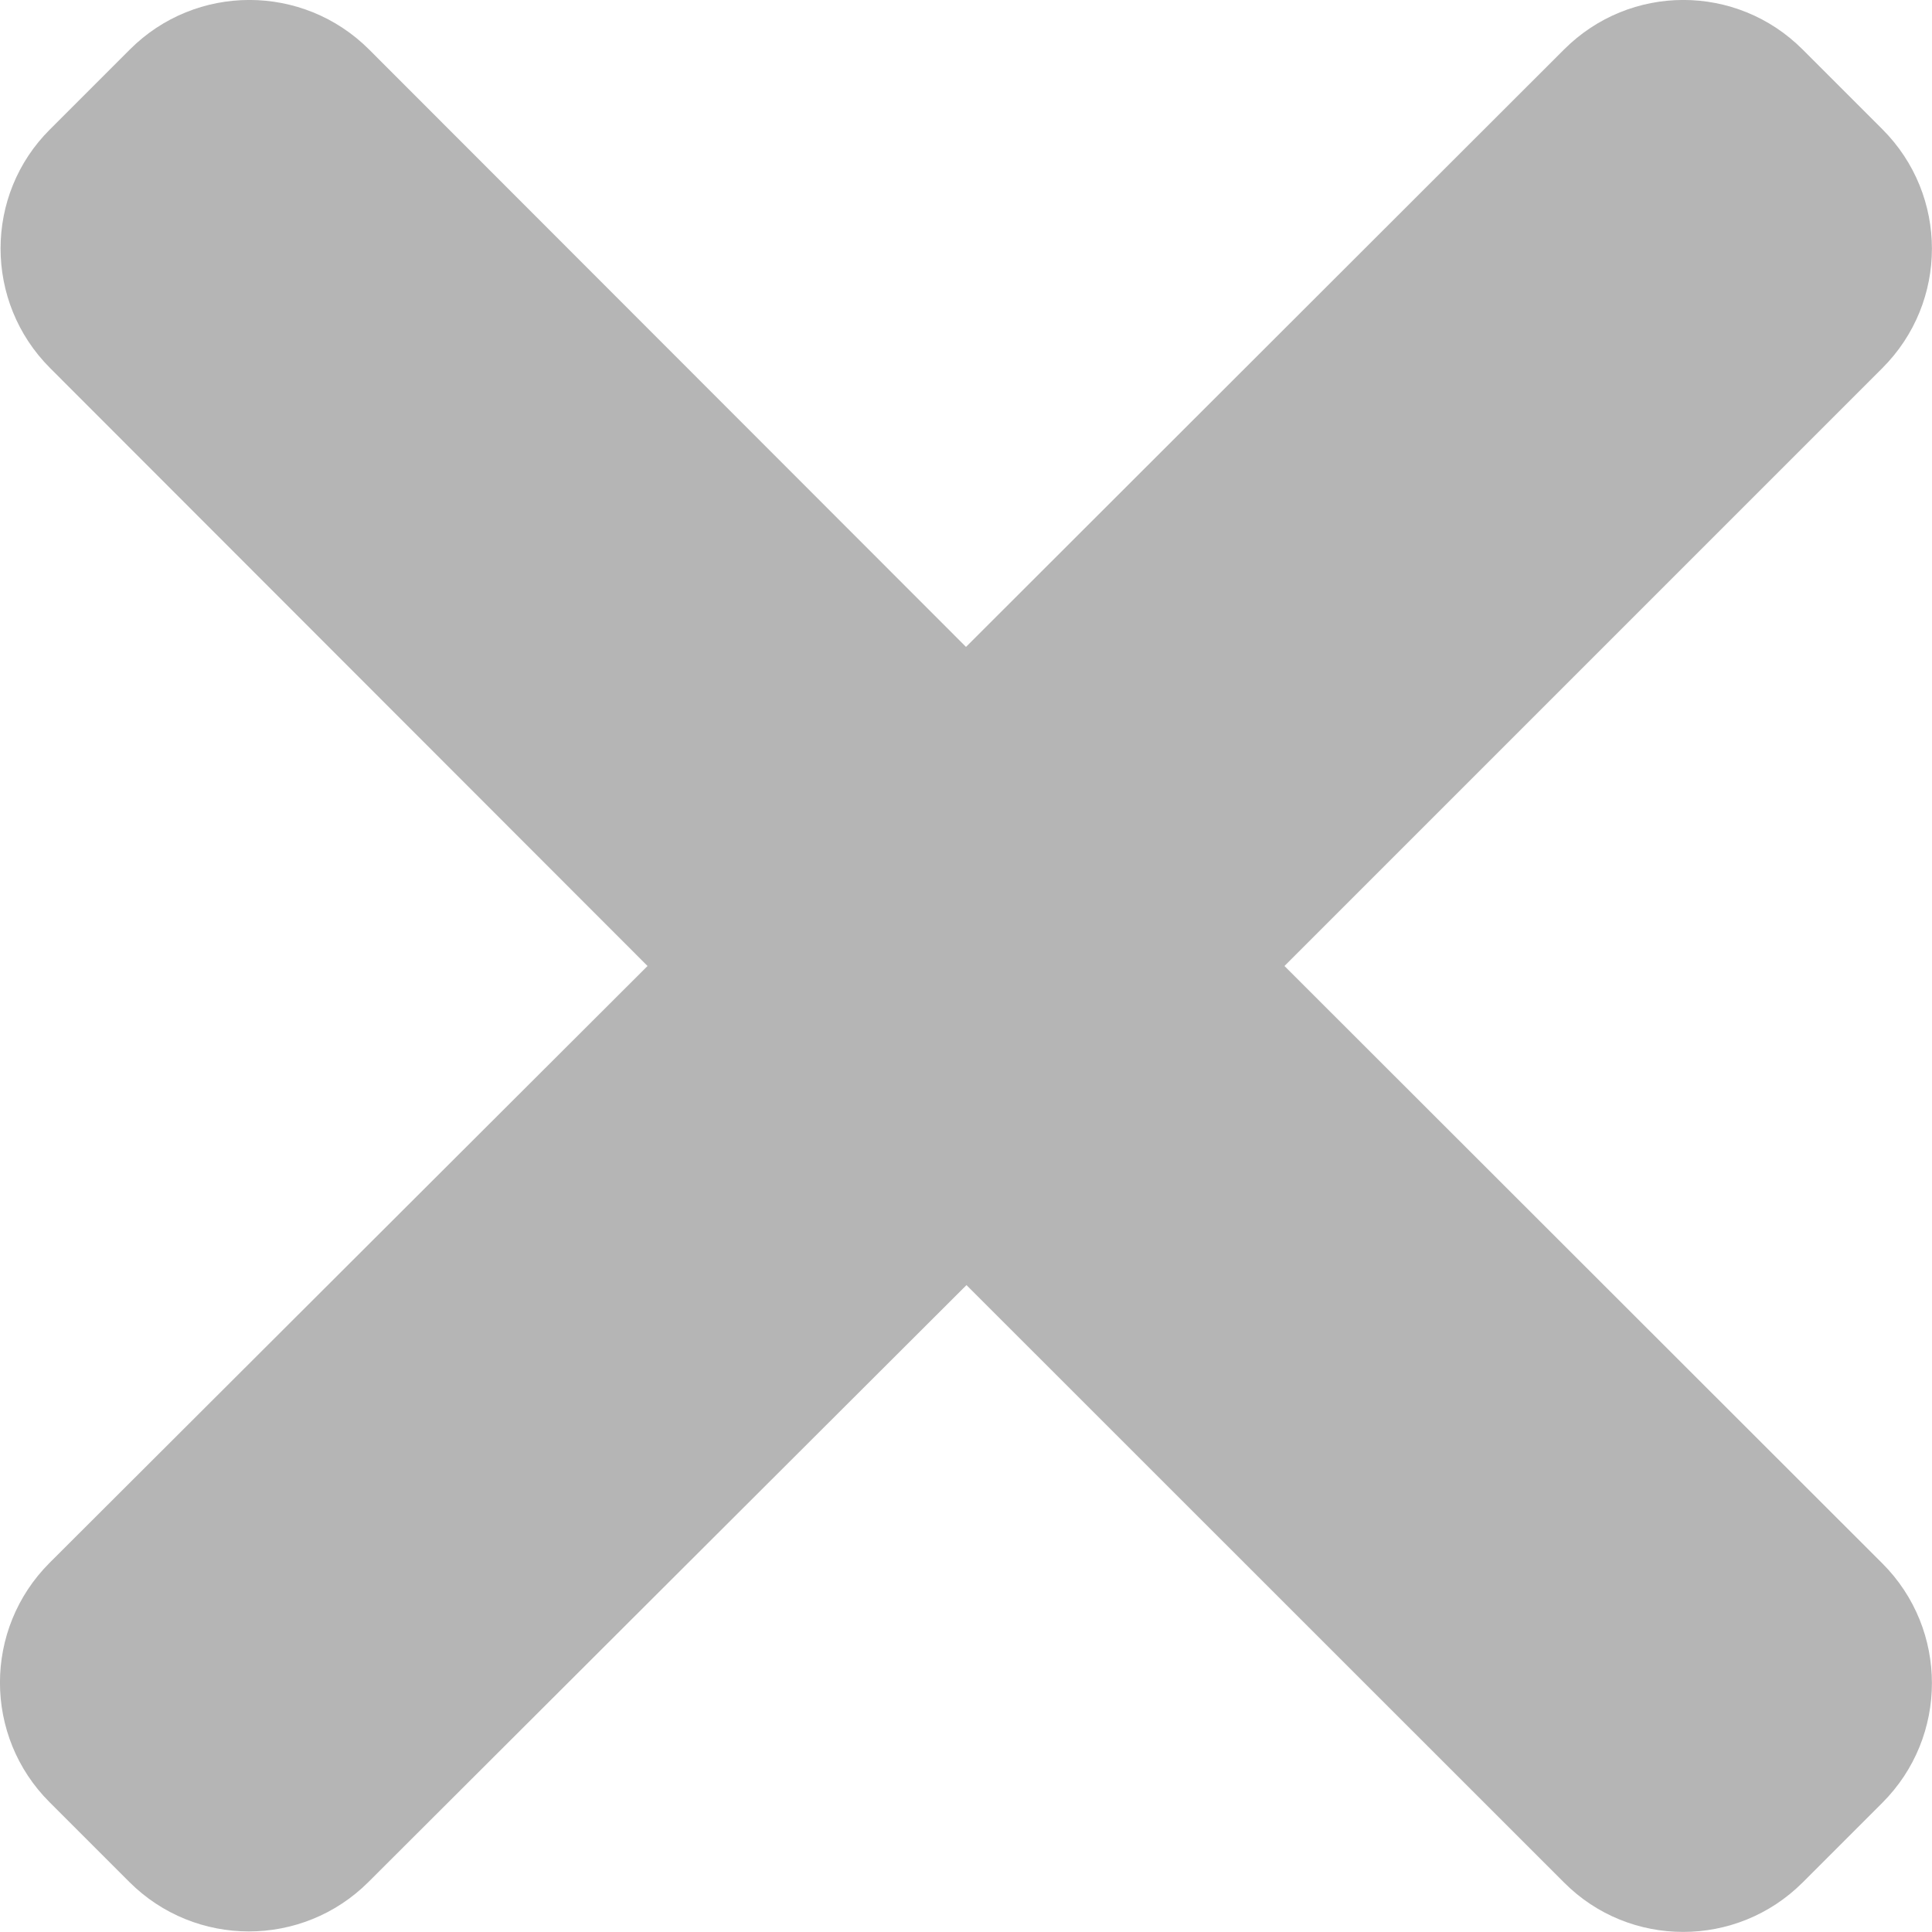 <svg width="12" height="12" viewBox="0 0 12 12" fill="none" xmlns="http://www.w3.org/2000/svg">
<path d="M4.022 6L0.311 2.286C-0.099 1.876 -0.099 1.21 0.311 0.803L0.806 0.308C1.216 -0.103 1.882 -0.103 2.293 0.308L6 4.018L9.714 0.308C10.124 -0.103 10.787 -0.103 11.197 0.308L11.692 0.803C12.102 1.213 12.102 1.876 11.692 2.286L7.978 6L11.692 9.711C12.102 10.121 12.102 10.787 11.692 11.197L11.197 11.692C10.787 12.102 10.121 12.102 9.714 11.692L6.003 7.982L2.289 11.689C1.879 12.099 1.213 12.099 0.803 11.689L0.308 11.194C-0.103 10.784 -0.103 10.118 0.308 9.707L4.022 6Z" fill="#B5B5B5"/>
</svg>